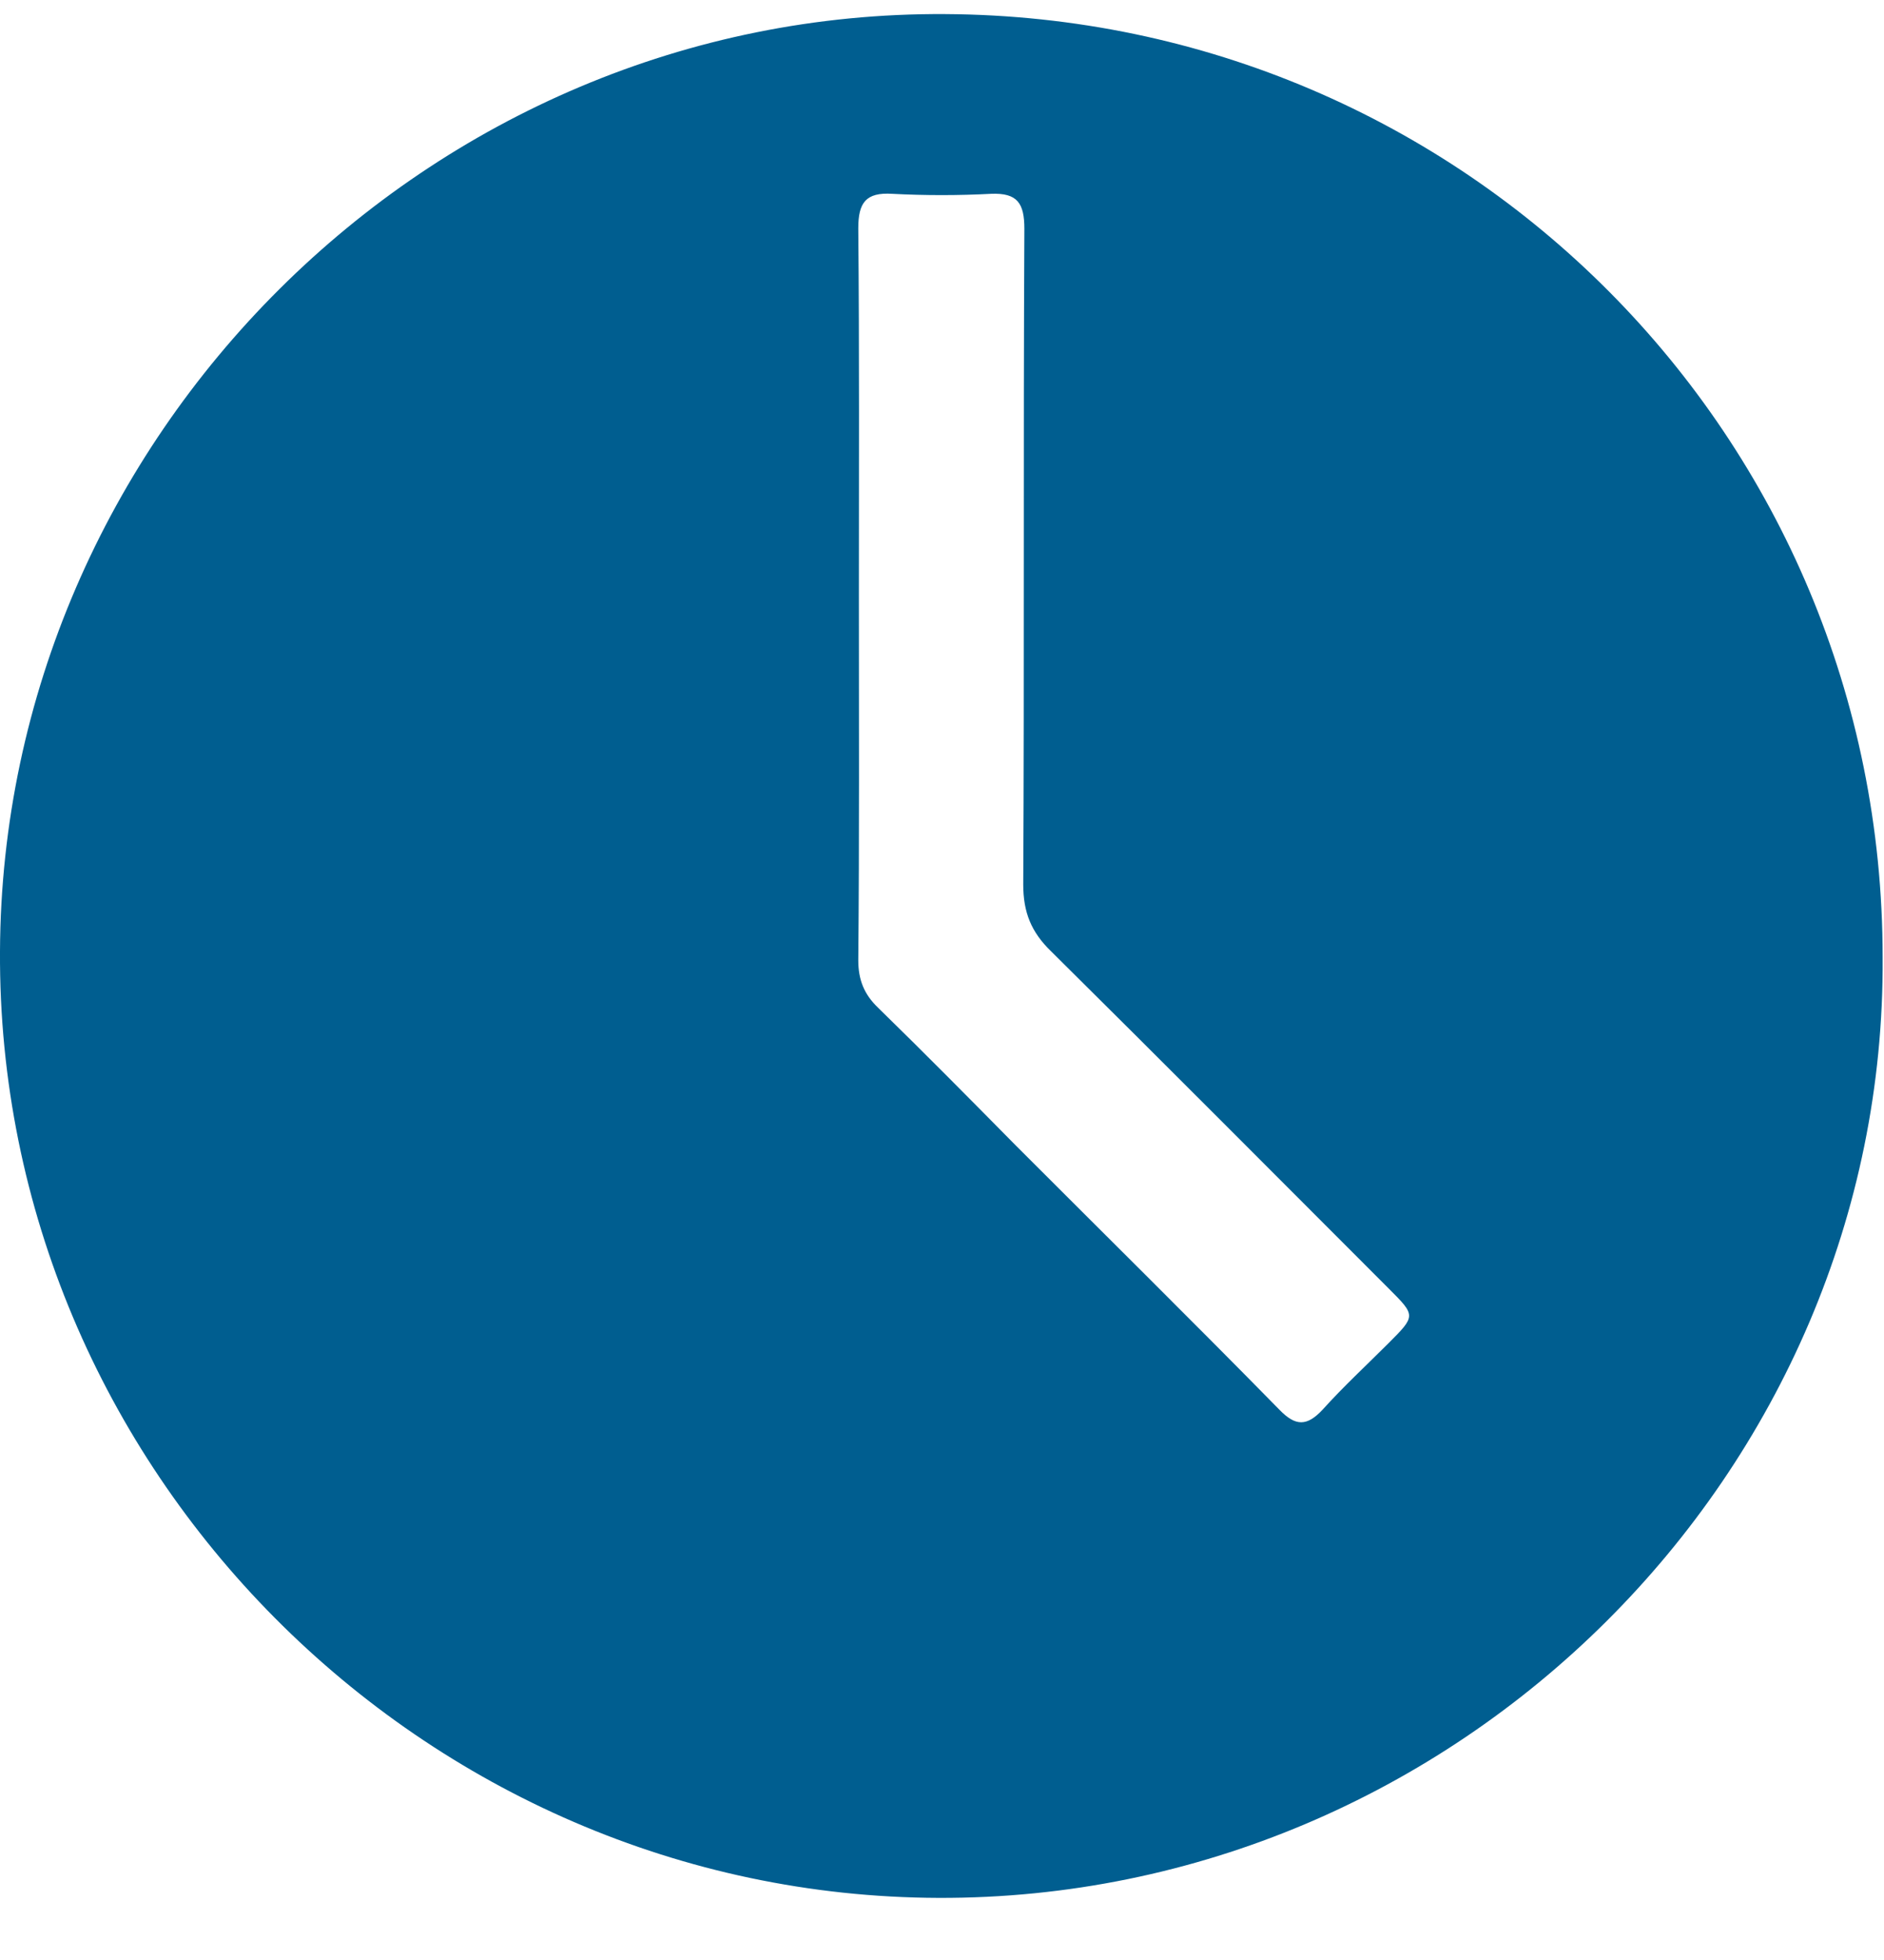 <svg width="25" height="26" viewBox="0 0 25 26" fill="none" xmlns="http://www.w3.org/2000/svg">
<g id="Group">
<path id="Vector" d="M24.982 12.7C25.027 19.546 19.321 25.199 12.454 25.176C5.616 25.154 -0.037 19.486 0 12.618C0.03 5.81 5.683 0.142 12.544 0.187C19.434 0.225 24.982 5.78 24.982 12.7ZM11.397 7.902C11.397 9.514 11.404 11.126 11.389 12.738C11.389 12.993 11.464 13.188 11.652 13.368C12.266 13.967 12.874 14.582 13.481 15.197C14.65 16.367 15.82 17.521 16.975 18.698C17.192 18.923 17.342 18.923 17.552 18.698C17.829 18.391 18.129 18.114 18.422 17.821C18.789 17.454 18.789 17.454 18.429 17.094C16.937 15.602 15.445 14.102 13.946 12.618C13.683 12.363 13.578 12.101 13.578 11.733C13.593 8.832 13.578 5.937 13.593 3.036C13.593 2.699 13.503 2.556 13.151 2.571C12.716 2.594 12.274 2.594 11.839 2.571C11.487 2.549 11.389 2.691 11.389 3.029C11.404 4.656 11.397 6.275 11.397 7.902Z" fill="#005E90"/>
</g>
</svg>
